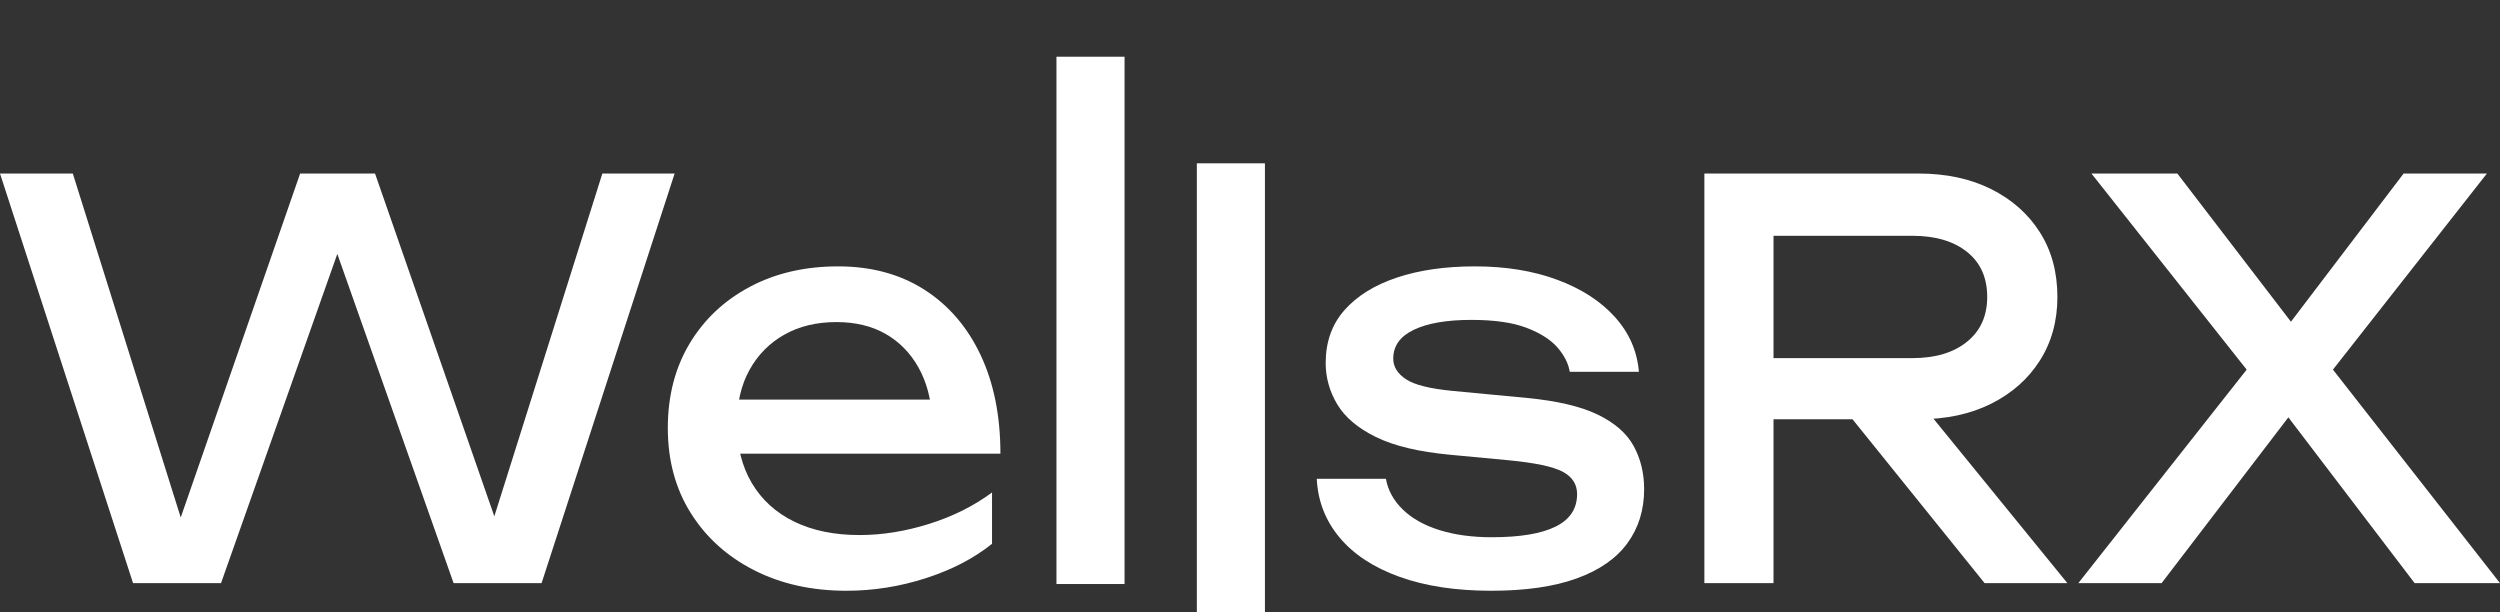<?xml version="1.0" encoding="UTF-8" standalone="no"?>
<!DOCTYPE svg PUBLIC "-//W3C//DTD SVG 1.1//EN" "http://www.w3.org/Graphics/SVG/1.1/DTD/svg11.dtd">
<svg width="100%" height="100%" viewBox="0 0 200 49" version="1.1" xmlns="http://www.w3.org/2000/svg" xmlns:xlink="http://www.w3.org/1999/xlink" xml:space="preserve" xmlns:serif="http://www.serif.com/" style="fill-rule:evenodd;clip-rule:evenodd;stroke-linejoin:round;stroke-miterlimit:2;">
    <rect x="0" y="0" width="200" height="49" fill="#333333" stroke="none"/>
    <g transform="matrix(1,0,0,1,-179,-3698.85)">
        <g transform="matrix(1,0,0,4.518,0,0)">
            <g transform="matrix(0.026,0,0,0.006,211.62,795.779)">
                <path d="M308.666,5459.09L228.085,5459.09L598.757,4330.95L821.161,4330.95L411.809,5539.67L141.057,5539.67L-266.683,4432.49L-166.762,4432.49L-574.502,5539.67L-845.254,5539.67L-1254.61,4330.95L-1030.59,4330.95L-661.529,5459.09L-738.887,5457.48L-331.147,4330.95L-100.686,4330.95L308.666,5459.09Z" style="fill:white;fill-rule:nonzero;"/>
                <path d="M1349.77,5562.23C1243.4,5562.23 1148.86,5542.09 1066.13,5501.8C983.397,5461.51 918.395,5405.37 871.121,5333.38C823.847,5261.4 800.21,5177.59 800.21,5081.97C800.21,4987.42 822.504,4904.42 867.092,4832.98C911.68,4761.53 973.459,4705.66 1052.43,4665.37C1131.4,4625.08 1221.92,4604.93 1323.99,4604.93C1426.06,4604.93 1514.43,4627.76 1589.1,4673.42C1663.77,4719.09 1721.52,4783.28 1762.35,4866.01C1803.17,4948.74 1823.59,5045.98 1823.59,5157.72L964.595,5157.72L964.595,4998.17L1718.83,4998.17L1614.08,5057.8C1610.85,4997.63 1596.62,4946.06 1571.37,4903.08C1546.12,4860.1 1512.28,4827.07 1469.84,4803.97C1427.4,4780.87 1377.17,4769.32 1319.15,4769.32C1257.91,4769.32 1204.46,4781.67 1158.8,4806.38C1113.13,4831.09 1077.41,4865.74 1051.62,4910.33C1025.84,4954.92 1012.94,5007.84 1012.94,5069.08C1012.94,5136.77 1028.25,5195.32 1058.87,5244.74C1089.5,5294.17 1133.01,5332.04 1189.42,5358.36C1245.82,5384.69 1312.7,5397.85 1390.06,5397.85C1459.9,5397.85 1531.35,5386.84 1604.41,5364.81C1677.47,5342.78 1741.93,5311.89 1797.8,5272.14L1797.8,5423.63C1741.93,5466.61 1673.98,5500.45 1593.93,5525.16C1513.89,5549.88 1432.5,5562.23 1349.77,5562.23Z" style="fill:white;fill-rule:nonzero;"/>
                <g transform="matrix(1,0,0,1.254,0,-1404.39)">
                    <rect x="1996.03" y="4298.72" width="209.511" height="1240.95" style="fill:white;fill-rule:nonzero;"/>
                </g>
                <g transform="matrix(1,0,0,1.254,0,-1089.79)">
                    <rect x="2427.95" y="4298.72" width="209.511" height="1240.95" style="fill:white;fill-rule:nonzero;"/>
                </g>
                <path d="M3804.27,5262.47C3804.27,5323.71 3787.08,5376.9 3752.7,5422.02C3718.32,5467.15 3666.21,5501.8 3596.37,5525.97C3526.53,5550.15 3438.97,5562.23 3333.68,5562.23C3225.16,5562.23 3131.15,5548.53 3051.64,5521.14C2972.14,5493.74 2910.62,5455.06 2867.11,5405.1C2823.6,5355.14 2800.23,5297.39 2797.01,5231.85L3009.74,5231.85C3016.19,5266.23 3033.65,5296.58 3062.12,5322.91C3090.59,5349.23 3128.19,5369.38 3174.93,5383.34C3221.67,5397.31 3275.12,5404.29 3335.29,5404.29C3422.32,5404.29 3487.85,5393.82 3531.91,5372.87C3575.96,5351.92 3597.98,5319.95 3597.98,5276.98C3597.98,5247.97 3583.21,5225.94 3553.66,5210.9C3524.12,5195.86 3468.51,5184.58 3386.86,5177.06L3207.97,5160.94C3111.27,5152.34 3034.99,5134.89 2979.12,5108.56C2923.25,5082.24 2883.5,5050.01 2859.86,5011.86C2836.22,4973.72 2824.4,4933.16 2824.4,4890.19C2824.4,4827.87 2843.74,4775.76 2882.42,4733.86C2921.1,4691.96 2974.82,4659.99 3043.58,4637.97C3112.35,4615.94 3192.39,4604.93 3283.72,4604.93C3378.26,4604.93 3462.61,4618.09 3536.74,4644.41C3610.87,4670.74 3669.97,4707.27 3714.02,4754.01C3758.07,4800.74 3782.78,4854.73 3788.15,4915.97L3575.42,4915.97C3571.12,4891.26 3558.5,4867.36 3537.55,4844.26C3516.59,4821.16 3484.9,4801.82 3442.46,4786.24C3400.02,4770.66 3343.35,4762.87 3272.43,4762.87C3197.22,4762.87 3138.4,4772.54 3095.96,4791.88C3053.52,4811.22 3032.3,4839.69 3032.3,4877.29C3032.3,4900.93 3045.2,4921.08 3070.98,4937.73C3096.77,4954.38 3144.58,4965.93 3214.42,4972.38L3444.88,4993.33C3537.28,5001.93 3609.53,5018.31 3661.64,5042.48C3713.75,5066.66 3750.55,5097.55 3772.04,5135.15C3793.52,5172.76 3804.27,5215.2 3804.27,5262.47Z" style="fill:white;fill-rule:nonzero;"/>
                <path d="M4137.87,4875.68L4629.42,4875.68C4700.33,4875.68 4756.47,4859.57 4797.83,4827.33C4839.2,4795.1 4859.88,4751.05 4859.88,4695.18C4859.88,4638.24 4839.2,4593.92 4797.83,4562.22C4756.47,4530.53 4700.33,4514.68 4629.42,4514.68L4107.25,4514.68L4202.34,4395.42L4202.34,5539.67L3989.61,5539.67L3989.61,4330.95L4648.76,4330.95C4733.64,4330.95 4808.04,4346.27 4871.97,4376.89C4935.89,4407.51 4985.85,4449.95 5021.85,4504.2C5057.84,4558.46 5075.84,4622.12 5075.84,4695.18C5075.84,4766.09 5057.84,4828.68 5021.85,4882.94C4985.85,4937.19 4935.89,4979.63 4871.97,5010.25C4808.04,5040.87 4733.64,5056.18 4648.76,5056.18L4137.87,5056.18L4137.87,4875.68ZM4376.39,4973.99L4626.19,4973.99L5106.46,5539.67L4851.82,5539.67L4376.39,4973.99Z" style="fill:white;fill-rule:nonzero;"/>
                <path d="M5873.59,4970.77L5873.59,4848.28L6437.65,5539.67L6174.96,5539.67L5739.82,4991.72L5833.3,4991.72L5396.55,5539.67L5140.3,5539.67L5705.98,4851.51L5705.98,4967.55L5180.59,4330.95L5444.9,4330.95L5842.97,4828.95L5746.27,4828.95L6141.12,4330.95L6397.36,4330.95L5873.59,4970.77Z" style="fill:white;fill-rule:nonzero;"/>
            </g>
        </g>
    </g>
</svg>
